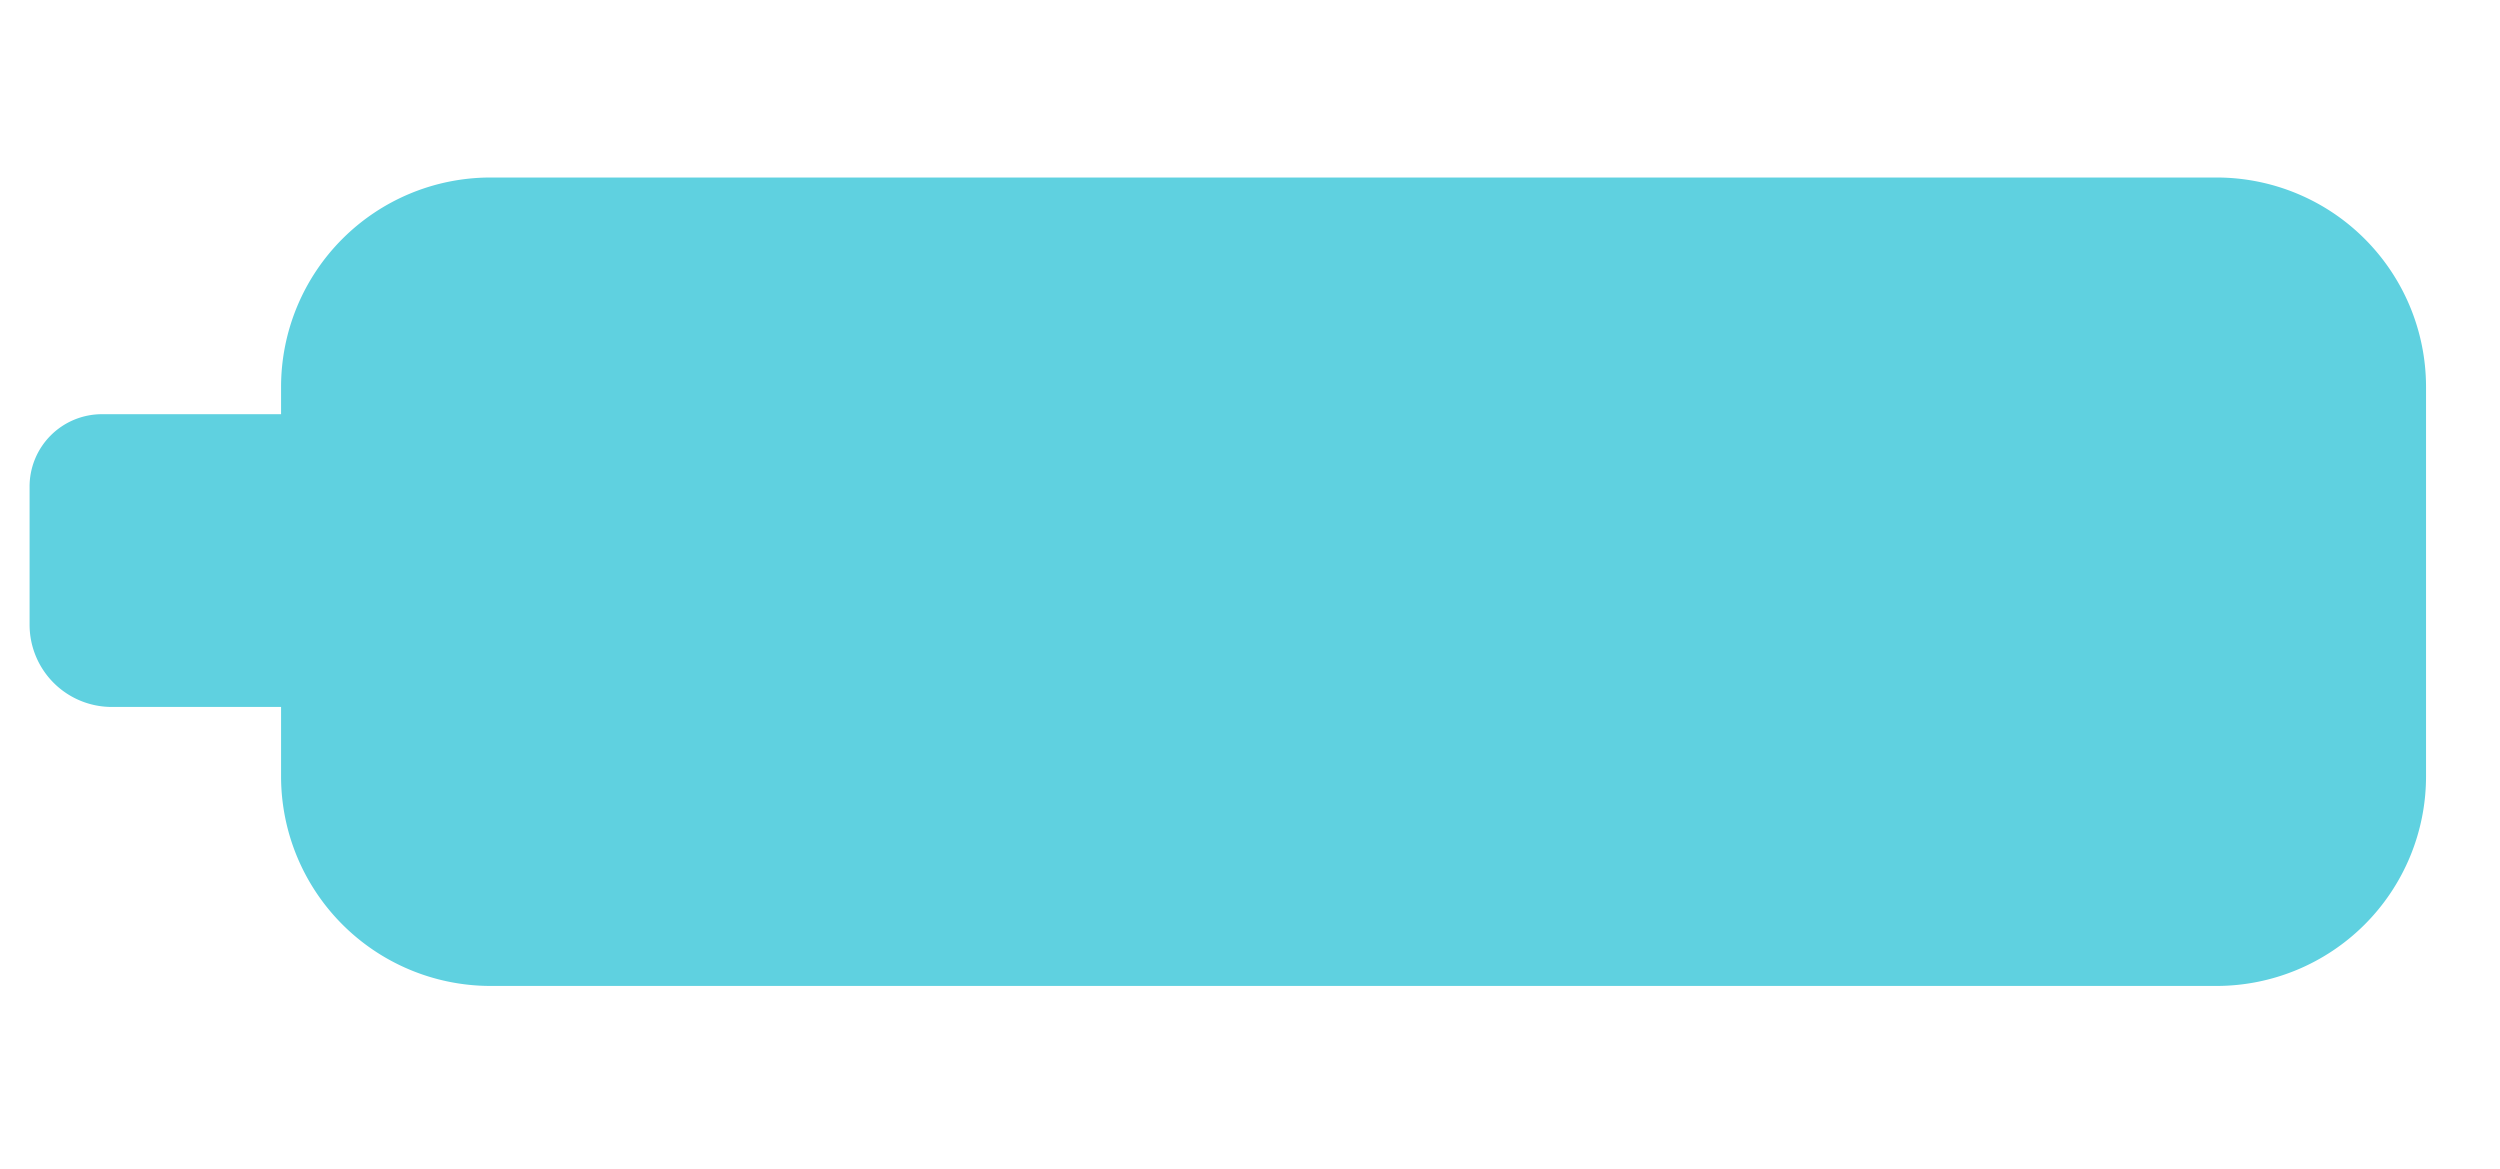 <svg id="Calque_1" data-name="Calque 1" xmlns="http://www.w3.org/2000/svg" viewBox="0 0 169 79"><defs><style>.cls-1{fill:#5fd1e0;}</style></defs><title>bouton-send</title><path class="cls-1" d="M149.83,12H33.12A14.16,14.16,0,0,0,19,26.14V28H6.89A4.89,4.89,0,0,0,2,32.93v9.3a5.56,5.56,0,0,0,5.56,5.56H19v4.69A14.17,14.17,0,0,0,33.12,66.65H149.83A14.17,14.17,0,0,0,164,52.48V26.14A14.16,14.16,0,0,0,149.83,12Z"/></svg>